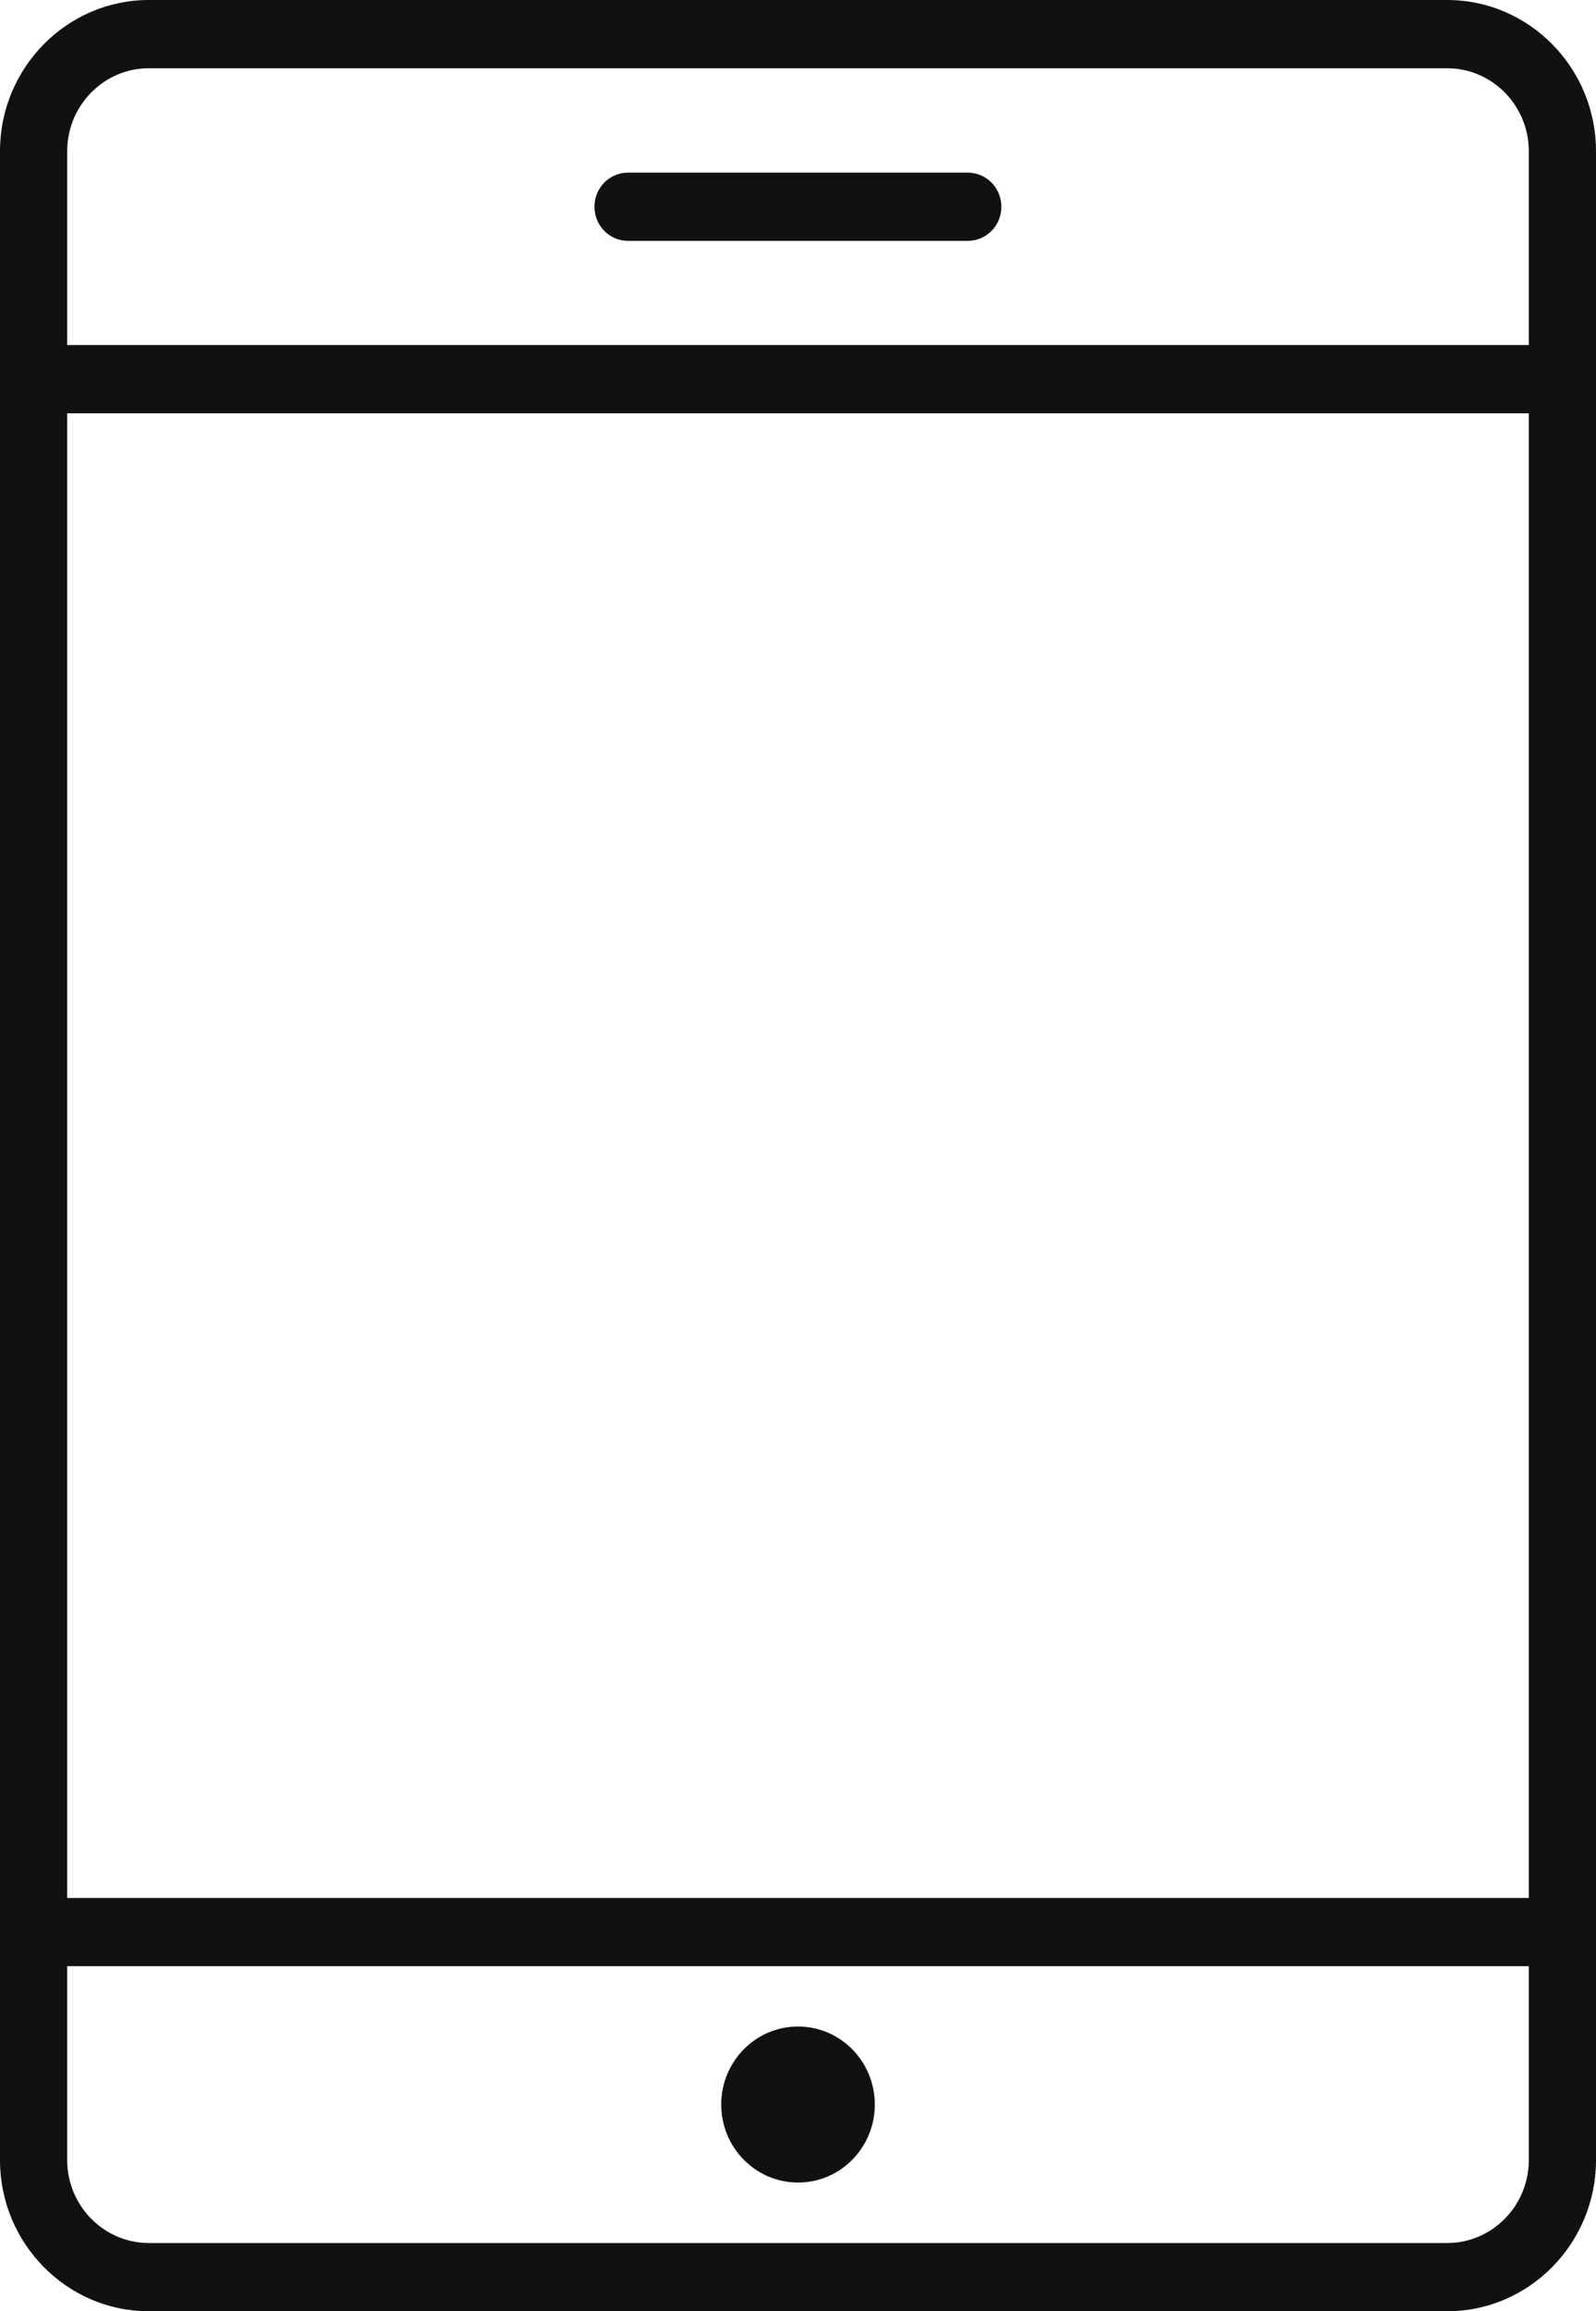 <svg width="38" height="55" viewBox="0 0 38 55" fill="none" xmlns="http://www.w3.org/2000/svg">
<path d="M34.457 0H3.543C1.591 0 0 1.615 0 3.597V51.403C0 53.385 1.591 55 3.543 55H34.457C36.409 55 38 53.385 38 51.403V3.597C38 1.615 36.409 0 34.457 0ZM1.6 9.835H36.4V45.165H1.6V9.835ZM3.543 1.624H34.457C35.527 1.624 36.4 2.511 36.4 3.597V8.211H1.6V3.597C1.6 2.511 2.473 1.624 3.543 1.624ZM34.457 53.376H3.543C2.473 53.376 1.6 52.489 1.6 51.403V46.789H36.4V51.403C36.4 52.489 35.527 53.376 34.457 53.376Z" fill="#111111"/>
<path d="M19.001 51.937C20.011 51.937 20.829 51.105 20.829 50.08C20.829 49.055 20.011 48.224 19.001 48.224C17.991 48.224 17.172 49.055 17.172 50.08C17.172 51.105 17.991 51.937 19.001 51.937Z" fill="#111111"/>
<path d="M14.954 5.732H23.042C23.485 5.732 23.842 5.37 23.842 4.92C23.842 4.47 23.485 4.108 23.042 4.108H14.954C14.511 4.108 14.154 4.47 14.154 4.92C14.154 5.37 14.511 5.732 14.954 5.732Z" fill="#111111"/>
</svg>
